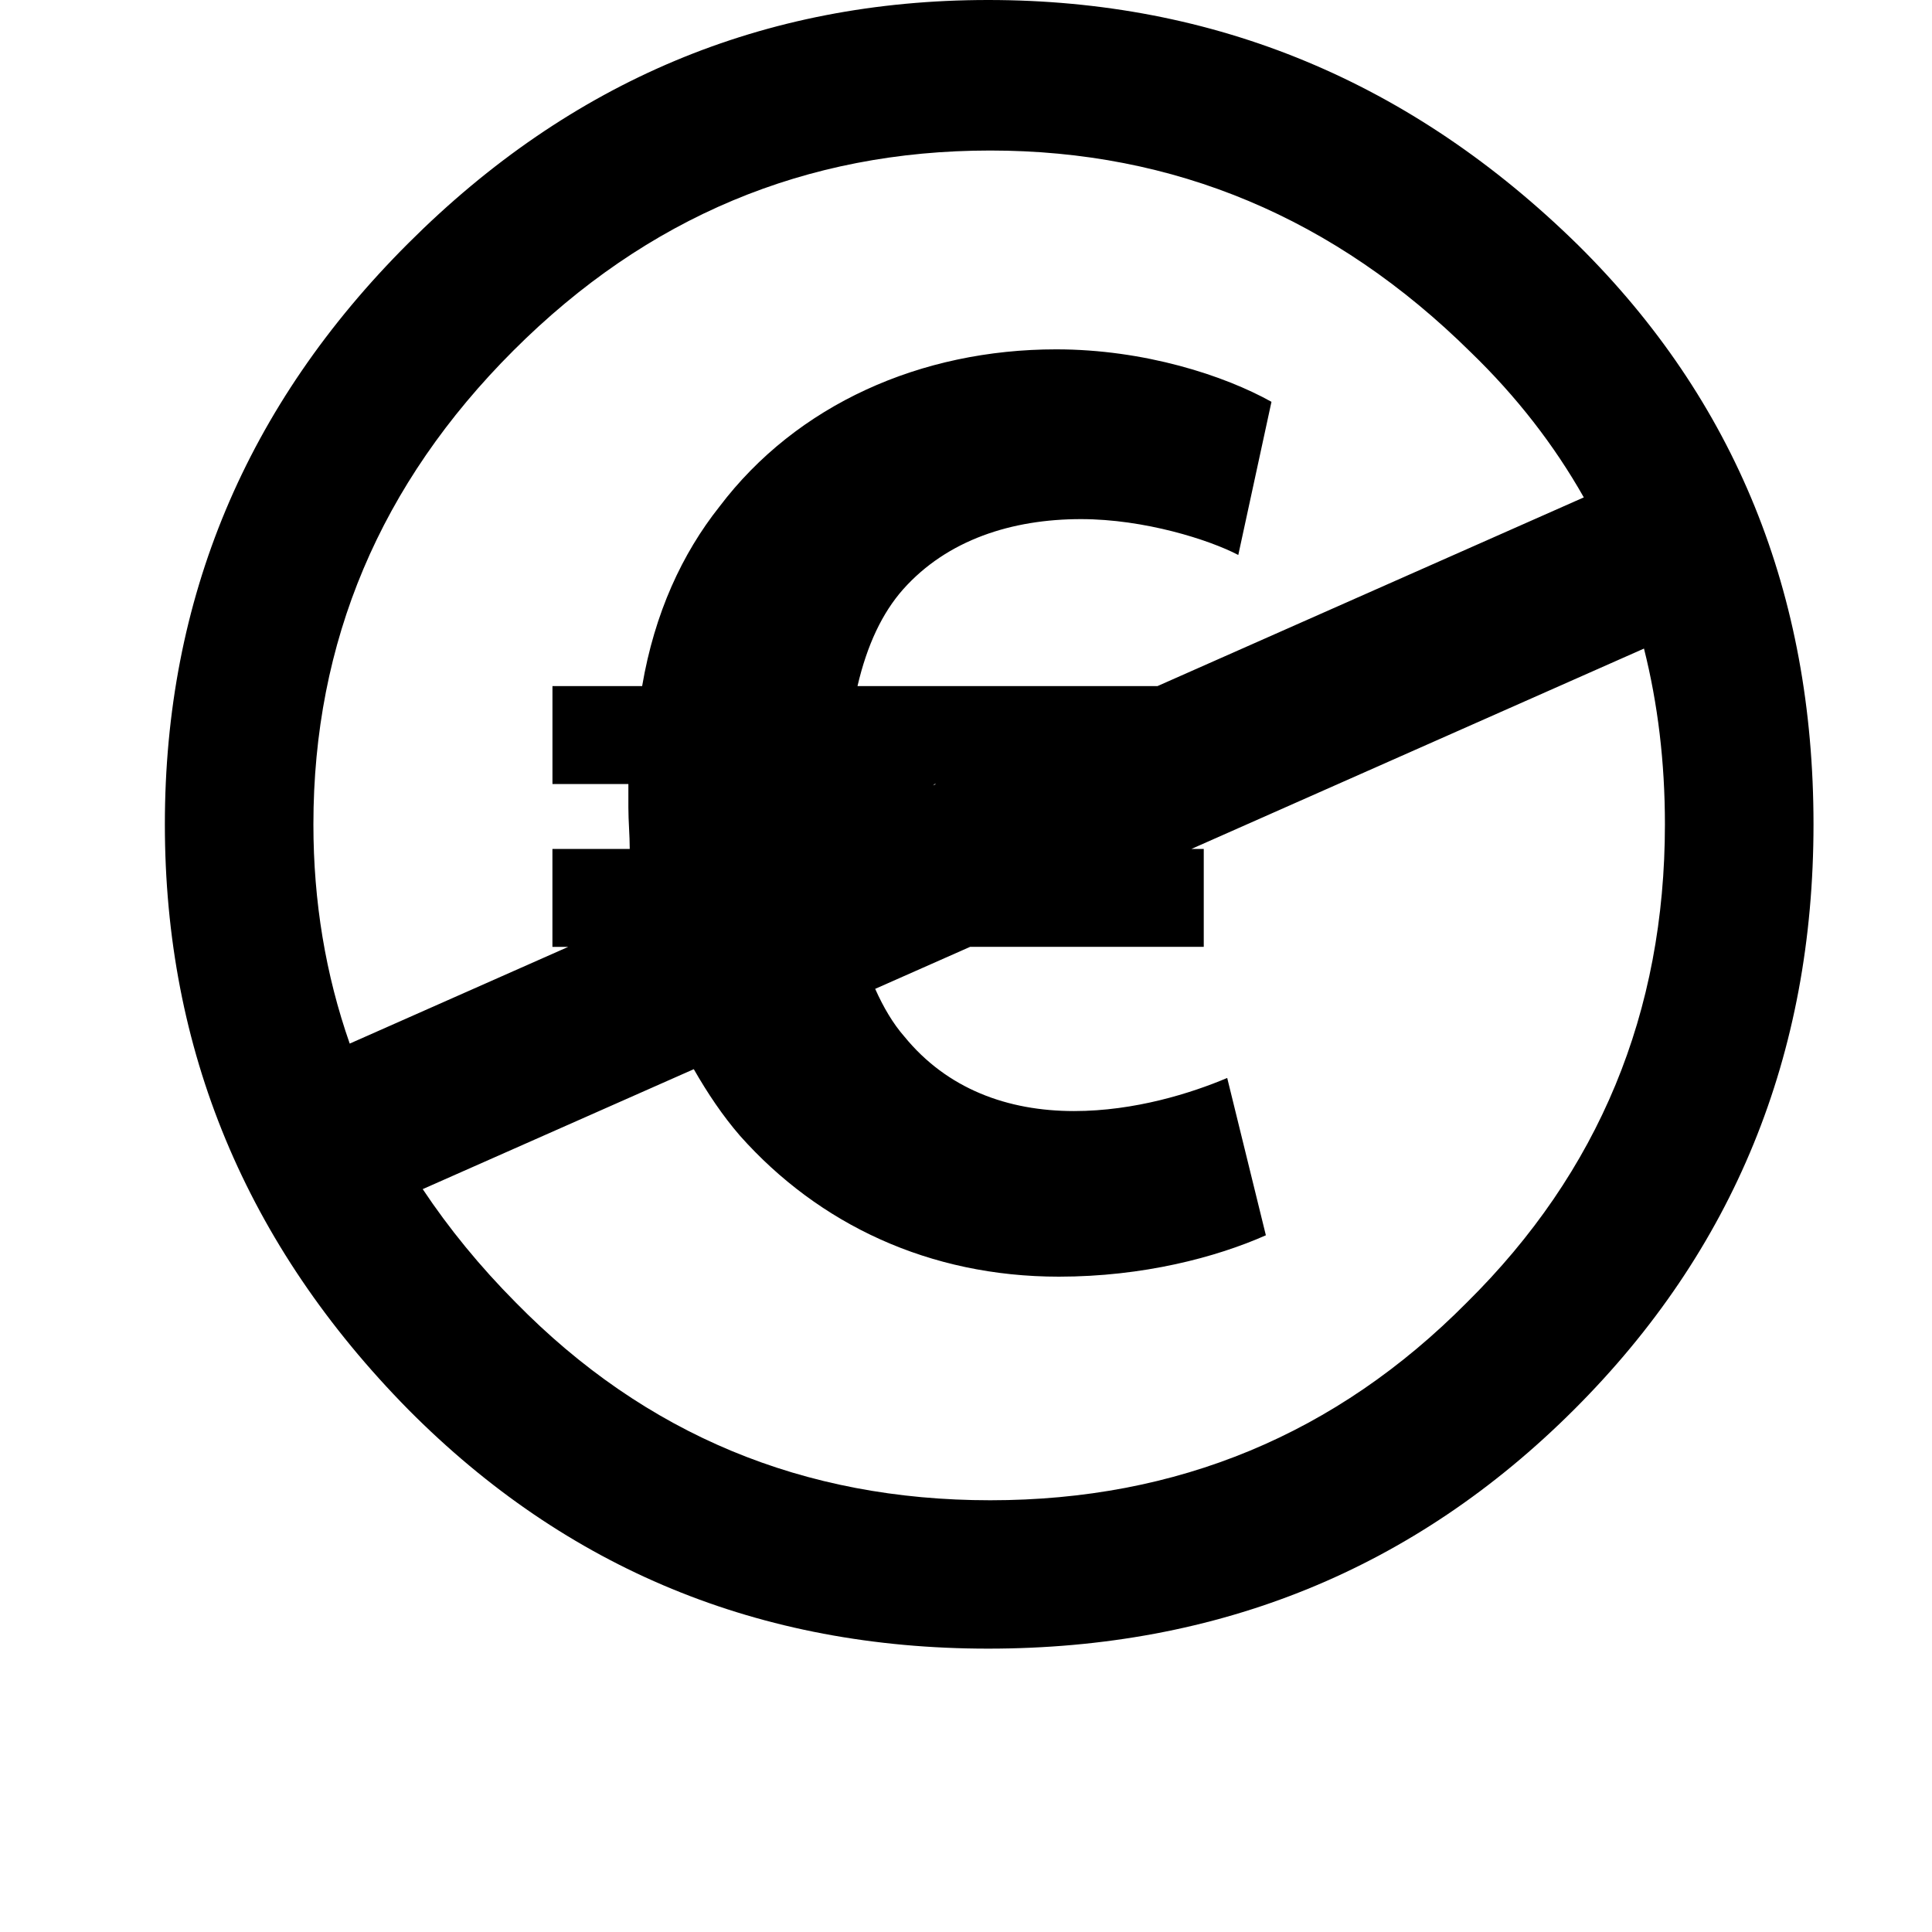 <svg width="24" height="24" viewBox="0 0 1000 1000">
  <path d="M814.741 729.6c-82.581 82.496-183.701 123.733-303.296 123.733-118.187 0-218.219-41.237-300.096-123.733-84.032-85.333-126.016-186.283-126.016-302.933 0-116.608 41.984-216.896 126.016-300.779 84.011-83.947 184.043-125.888 300.096-125.888 117.461 0 219.307 42.325 305.429 126.912 81.173 80.363 121.792 180.288 121.792 299.755 0 119.488-41.301 220.459-123.925 302.933zM761.344 182.4c-70.485-69.675-153.429-104.491-248.811-104.491-95.424 0-177.664 34.475-246.72 103.467s-103.595 150.741-103.595 245.312c0 40 6.315 77.824 18.795 113.472l113.067-50.048h-8.149v-50.688h40.021c0-7.168-0.704-14.315-0.704-21.44v-12.16h-39.296v-50.709h46.421c6.443-37.867 20.736-68.565 40-92.864 40-52.864 104.277-81.429 174.293-81.429 45.717 0 87.125 13.568 111.445 27.157l-17.173 79.275c-14.997-7.851-48.555-18.56-81.408-18.56-35.733 0-69.269 10.688-92.139 36.416-10.709 12.139-18.56 28.587-23.552 50.005h155.285l220.651-97.664c-15.339-27.093-34.752-52.139-58.432-75.051zM483.84 405.803l-0.939 0.704 1.621-0.704h-0.683zM616.683 439.403h6.379v50.688h-120.939l-49.131 21.739c4.245 9.515 9.237 18.005 15.083 24.661 22.144 27.179 53.547 38.592 87.851 38.592 31.424 0 60.693-9.28 79.275-17.131l20.011 81.429c-25.728 11.413-63.573 21.419-107.136 21.419-67.136 0-124.288-27.136-164.992-72.853-9.045-10.432-16.875-22.144-23.979-34.539l-140.309 62.080c13.589 20.395 29.589 39.979 48.107 58.645 66.944 68.267 148.8 102.4 245.653 102.4 96.811 0 179.051-34.133 246.72-102.4 68.331-67.563 102.485-150.037 102.485-247.488 0-32.107-3.648-62.4-10.837-90.944l-234.24 103.701z" />
</svg>